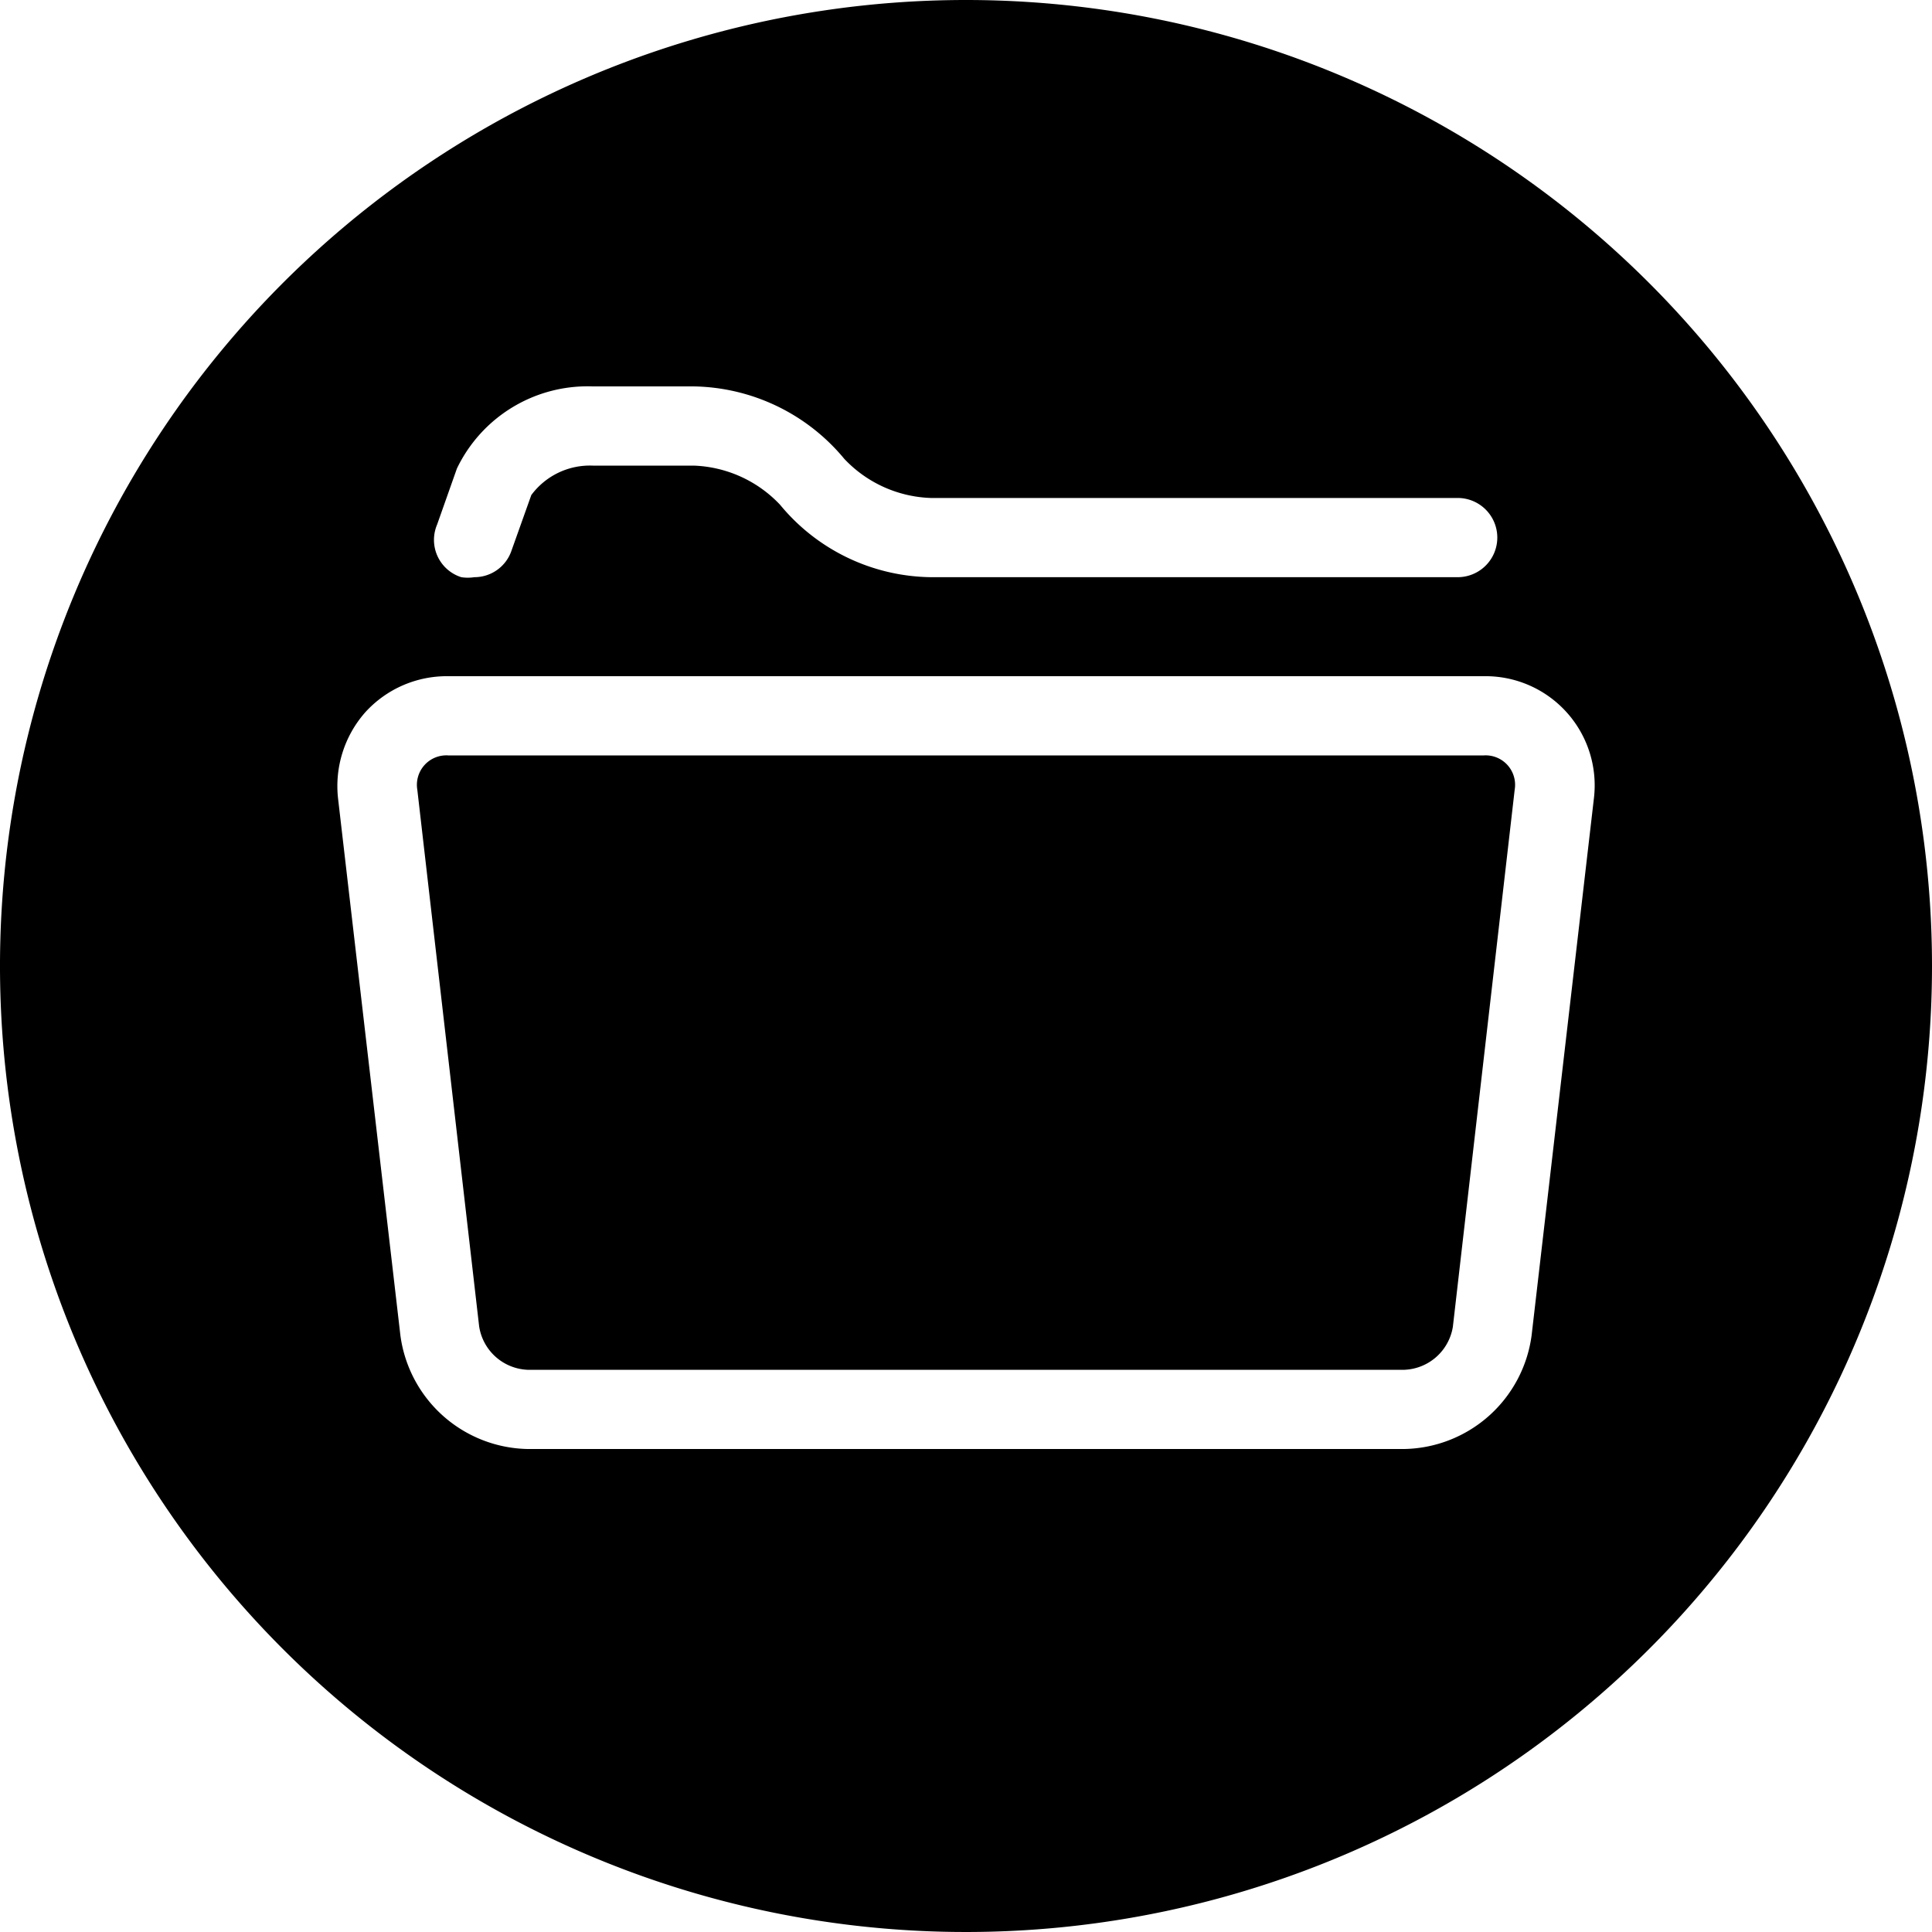 <svg id="Layer_1" data-name="Layer 1" xmlns="http://www.w3.org/2000/svg" viewBox="0 0 40 40"><title>svg_series-40px</title><path d="M20,0A20,20,0,1,0,40,20,20,20,0,0,0,20,0ZM9.05,10.86,9.46,9.7A3,3,0,0,1,12.27,8h2.09a4.13,4.13,0,0,1,3.12,1.5,2.58,2.58,0,0,0,1.79.81H30.18a.82.82,0,0,1,0,1.64H19.27a4.11,4.11,0,0,1-3.12-1.5,2.58,2.58,0,0,0-1.79-.81H12.27a1.51,1.51,0,0,0-1.27.61l-.41,1.15a.81.81,0,0,1-.77.55.86.86,0,0,1-.27,0A.81.81,0,0,1,9.05,10.86ZM33,16.53,31.71,27.65A2.71,2.71,0,0,1,29.08,30H10.92a2.71,2.71,0,0,1-2.63-2.35L7,16.54a2.31,2.31,0,0,1,.56-1.79A2.28,2.28,0,0,1,9.28,14H30.72A2.26,2.26,0,0,1,33,16.53Z"/><path d="M30.72,15.64H9.28a.61.61,0,0,0-.64.71L9.92,27.46a1.06,1.06,0,0,0,1,.9H29.08a1.06,1.06,0,0,0,1-.89l1.28-11.12a.61.61,0,0,0-.64-.71Z"/></svg>